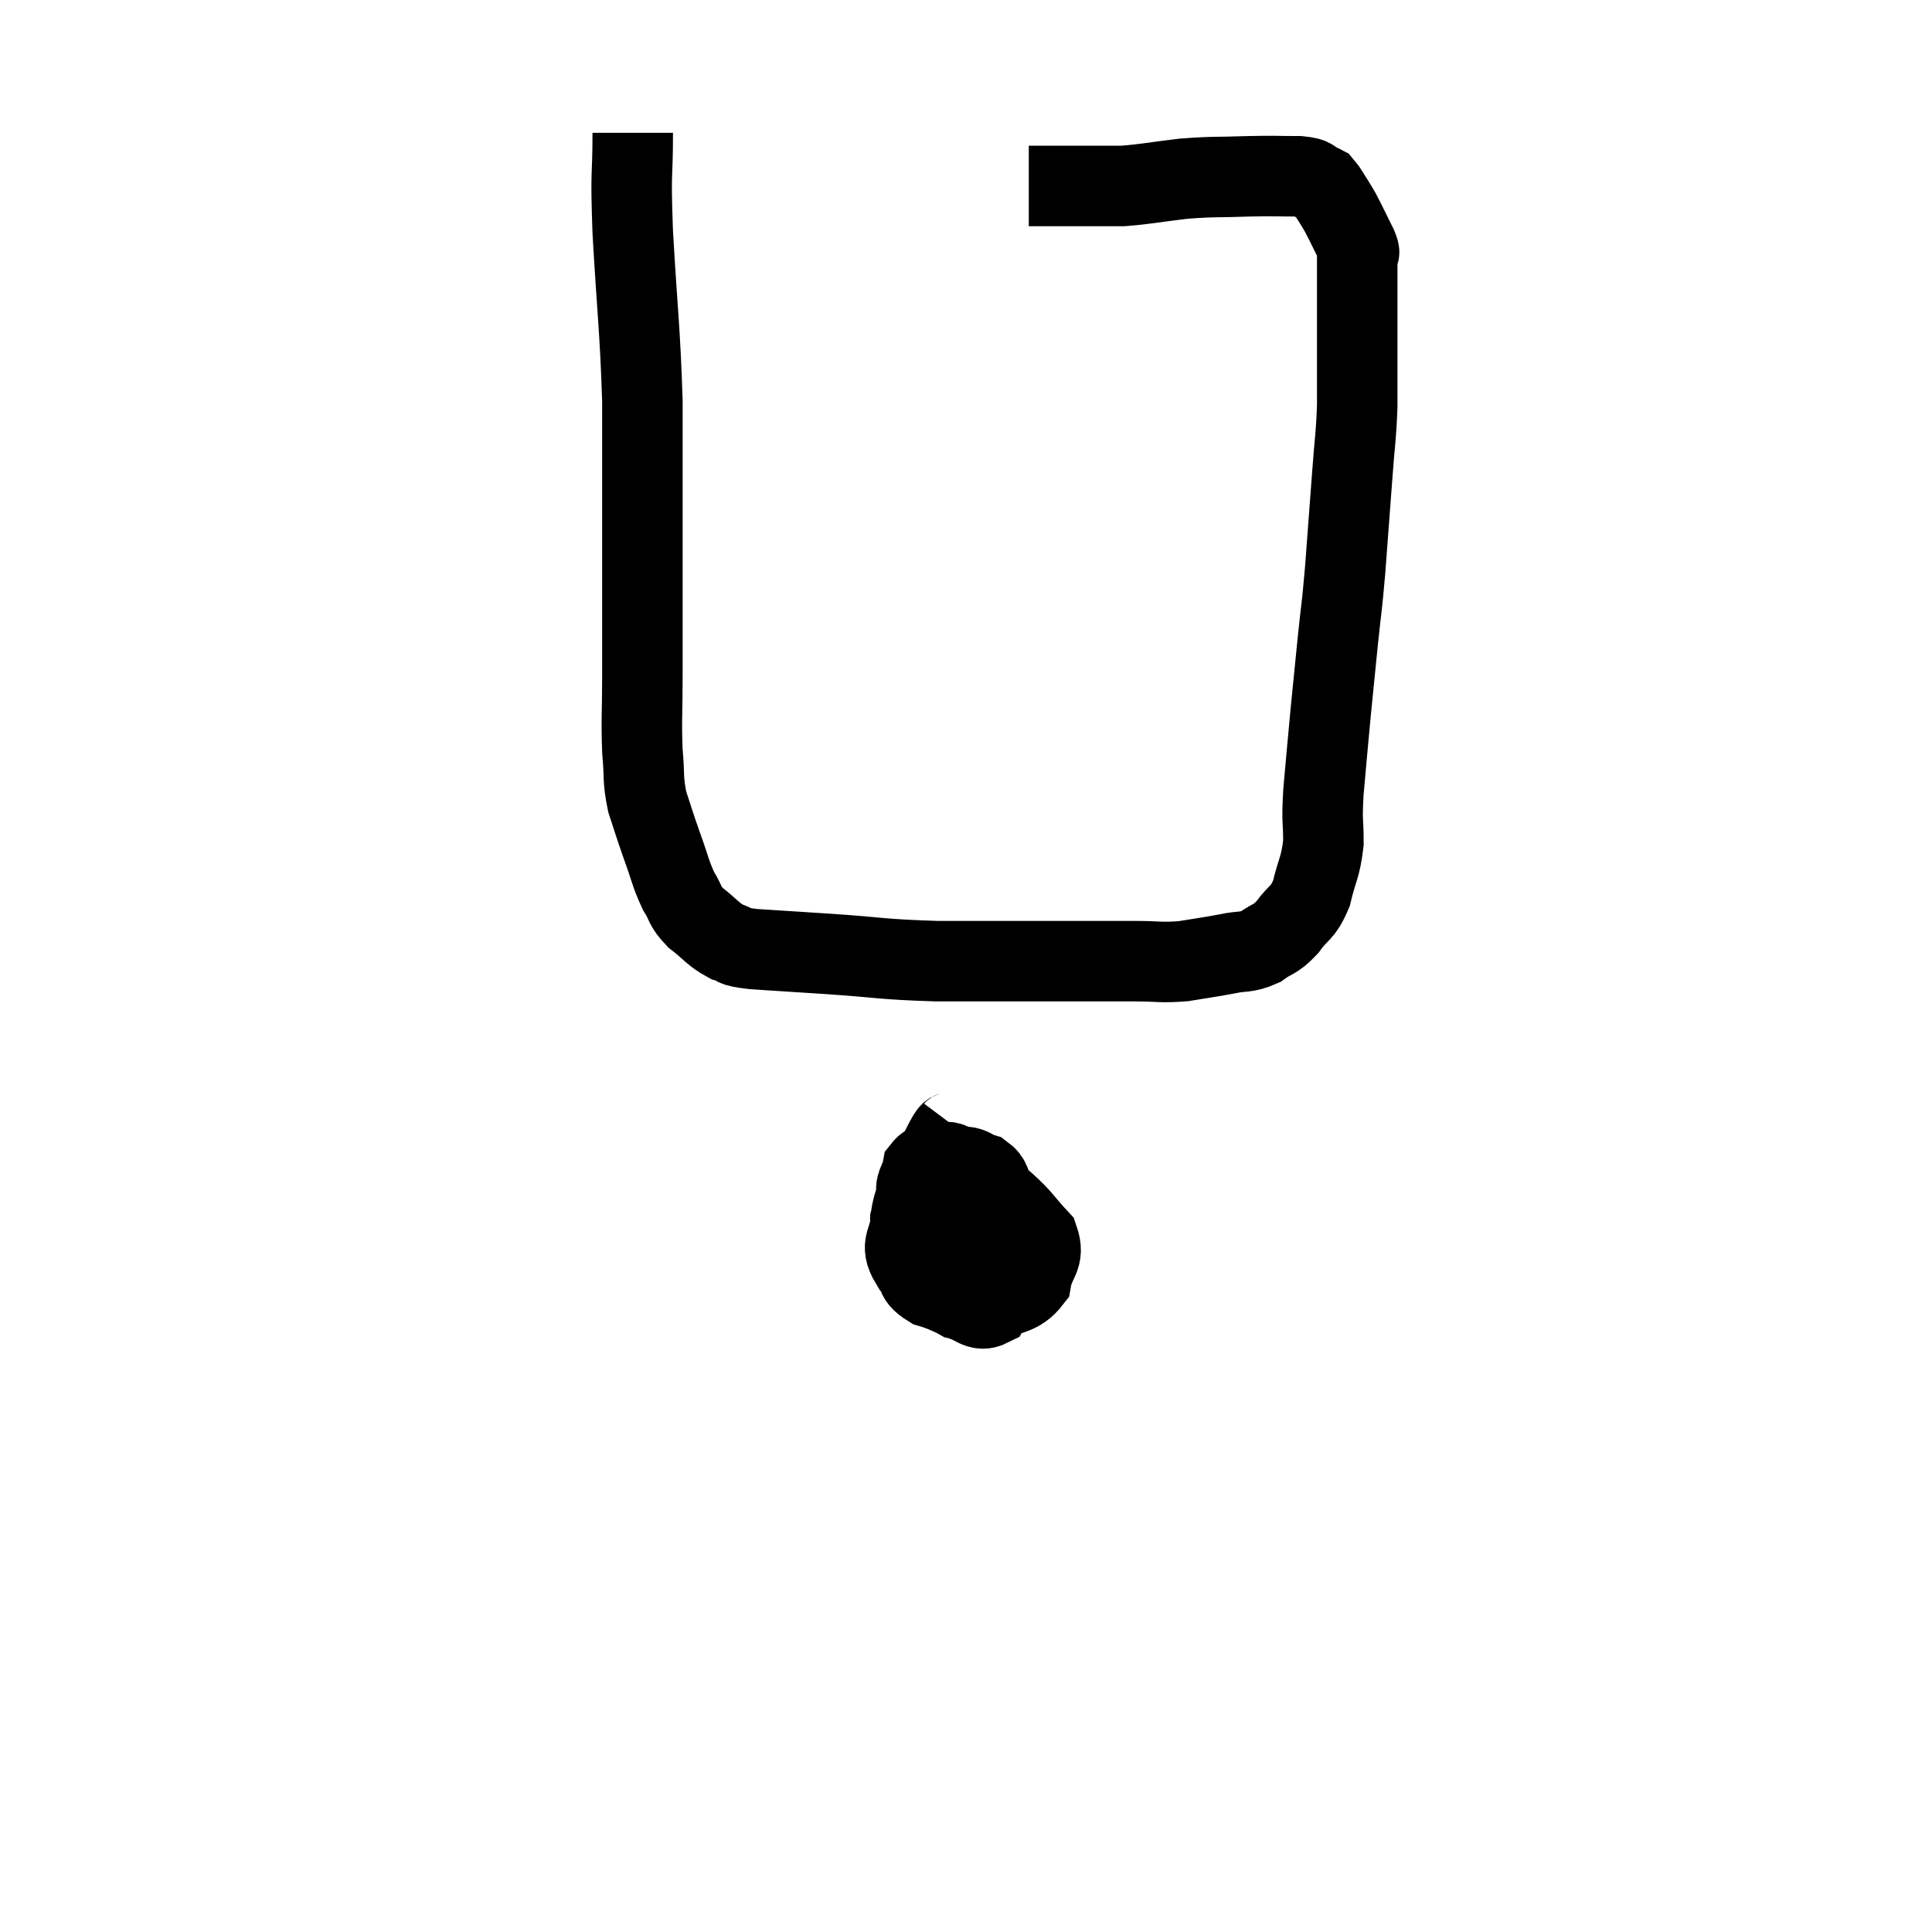 <svg width="48" height="48" viewBox="0 0 48 48" xmlns="http://www.w3.org/2000/svg"><path d="M 15.72 3.3 C 15.72 4.53, 15.66 4.095, 15.72 5.76 C 15.84 7.86, 15.9 8.13, 15.96 9.96 C 15.96 11.52, 15.96 11.925, 15.96 13.08 C 15.96 13.83, 15.96 13.65, 15.96 14.58 C 15.96 15.69, 15.96 15.78, 15.96 16.8 C 15.96 17.73, 15.93 17.88, 15.96 18.66 C 16.02 19.29, 15.96 19.335, 16.08 19.92 C 16.26 20.46, 16.245 20.445, 16.44 21 C 16.65 21.57, 16.65 21.69, 16.86 22.14 C 17.07 22.47, 16.98 22.485, 17.28 22.8 C 17.67 23.1, 17.7 23.205, 18.06 23.4 C 18.39 23.49, 18.09 23.505, 18.72 23.58 C 19.65 23.64, 19.44 23.625, 20.58 23.7 C 21.93 23.79, 21.84 23.835, 23.28 23.88 C 24.81 23.88, 25.11 23.88, 26.34 23.88 C 27.27 23.88, 27.435 23.88, 28.2 23.88 C 28.8 23.88, 28.83 23.925, 29.4 23.88 C 29.94 23.79, 30 23.79, 30.48 23.7 C 30.9 23.61, 30.945 23.685, 31.32 23.52 C 31.65 23.28, 31.665 23.37, 31.98 23.04 C 32.28 22.62, 32.355 22.725, 32.58 22.2 C 32.73 21.57, 32.805 21.57, 32.88 20.94 C 32.88 20.31, 32.835 20.49, 32.88 19.68 C 32.97 18.69, 32.97 18.645, 33.06 17.7 C 33.15 16.8, 33.15 16.785, 33.24 15.9 C 33.33 15.03, 33.33 15.195, 33.42 14.16 C 33.51 12.96, 33.525 12.78, 33.6 11.76 C 33.66 10.92, 33.69 10.905, 33.72 10.08 C 33.72 9.27, 33.72 9.06, 33.72 8.46 C 33.72 8.07, 33.72 8.1, 33.72 7.68 C 33.72 7.23, 33.72 7.125, 33.72 6.78 C 33.72 6.54, 33.72 6.465, 33.72 6.3 C 33.72 6.21, 33.825 6.375, 33.72 6.12 C 33.51 5.7, 33.45 5.565, 33.3 5.28 C 33.21 5.13, 33.225 5.145, 33.12 4.98 C 33 4.8, 32.97 4.725, 32.88 4.62 C 32.82 4.59, 32.91 4.62, 32.76 4.56 C 32.52 4.47, 32.715 4.425, 32.28 4.38 C 31.65 4.38, 31.74 4.365, 31.02 4.38 C 30.21 4.41, 30.18 4.38, 29.4 4.44 C 28.65 4.53, 28.47 4.575, 27.9 4.62 C 27.51 4.62, 27.585 4.62, 27.12 4.62 C 26.58 4.62, 26.43 4.62, 26.04 4.62 C 25.8 4.62, 25.68 4.62, 25.56 4.62 C 25.56 4.62, 25.56 4.62, 25.56 4.62 L 25.56 4.62" fill="none" stroke="black" stroke-width="2"></path><path d="M 23.76 28.02 C 23.58 28.26, 23.685 27.93, 23.4 28.5 C 23.01 29.4, 22.815 29.58, 22.62 30.3 C 22.62 30.84, 22.32 30.885, 22.62 31.38 C 23.22 31.83, 23.325 32.01, 23.82 32.28 C 24.21 32.37, 24.3 32.61, 24.6 32.46 C 24.81 32.07, 24.915 32.115, 25.02 31.68 C 25.02 31.2, 25.095 31.23, 25.02 30.72 C 24.87 30.18, 24.87 30.03, 24.72 29.64 C 24.57 29.4, 24.645 29.325, 24.42 29.16 C 24.12 29.07, 24.18 28.98, 23.82 28.98 C 23.4 29.07, 23.28 28.83, 22.98 29.16 C 22.8 29.73, 22.695 29.775, 22.62 30.3 C 22.65 30.78, 22.56 30.84, 22.68 31.26 C 22.89 31.62, 22.635 31.695, 23.1 31.98 C 23.82 32.19, 23.91 32.445, 24.54 32.4 C 25.08 32.1, 25.305 32.205, 25.62 31.8 C 25.71 31.29, 25.965 31.26, 25.8 30.78 C 25.38 30.33, 25.425 30.3, 24.96 29.88 C 24.45 29.49, 24.315 29.355, 23.94 29.1 C 23.7 28.98, 23.715 28.875, 23.46 28.86 C 23.19 28.95, 23.085 28.83, 22.92 29.04 C 22.86 29.37, 22.695 29.43, 22.8 29.7 C 23.07 29.91, 23.01 29.955, 23.34 30.12 C 23.73 30.24, 23.85 30.345, 24.12 30.36 C 24.27 30.27, 24.345 30.375, 24.42 30.18 C 24.42 29.88, 24.495 29.775, 24.42 29.58 C 24.27 29.49, 24.33 29.385, 24.12 29.4 C 23.85 29.52, 23.775 29.28, 23.58 29.64 C 23.46 30.24, 23.265 30.33, 23.34 30.84 C 23.61 31.26, 23.67 31.455, 23.88 31.68 L 24.18 31.74" fill="none" stroke="black" stroke-width="2"></path></svg>